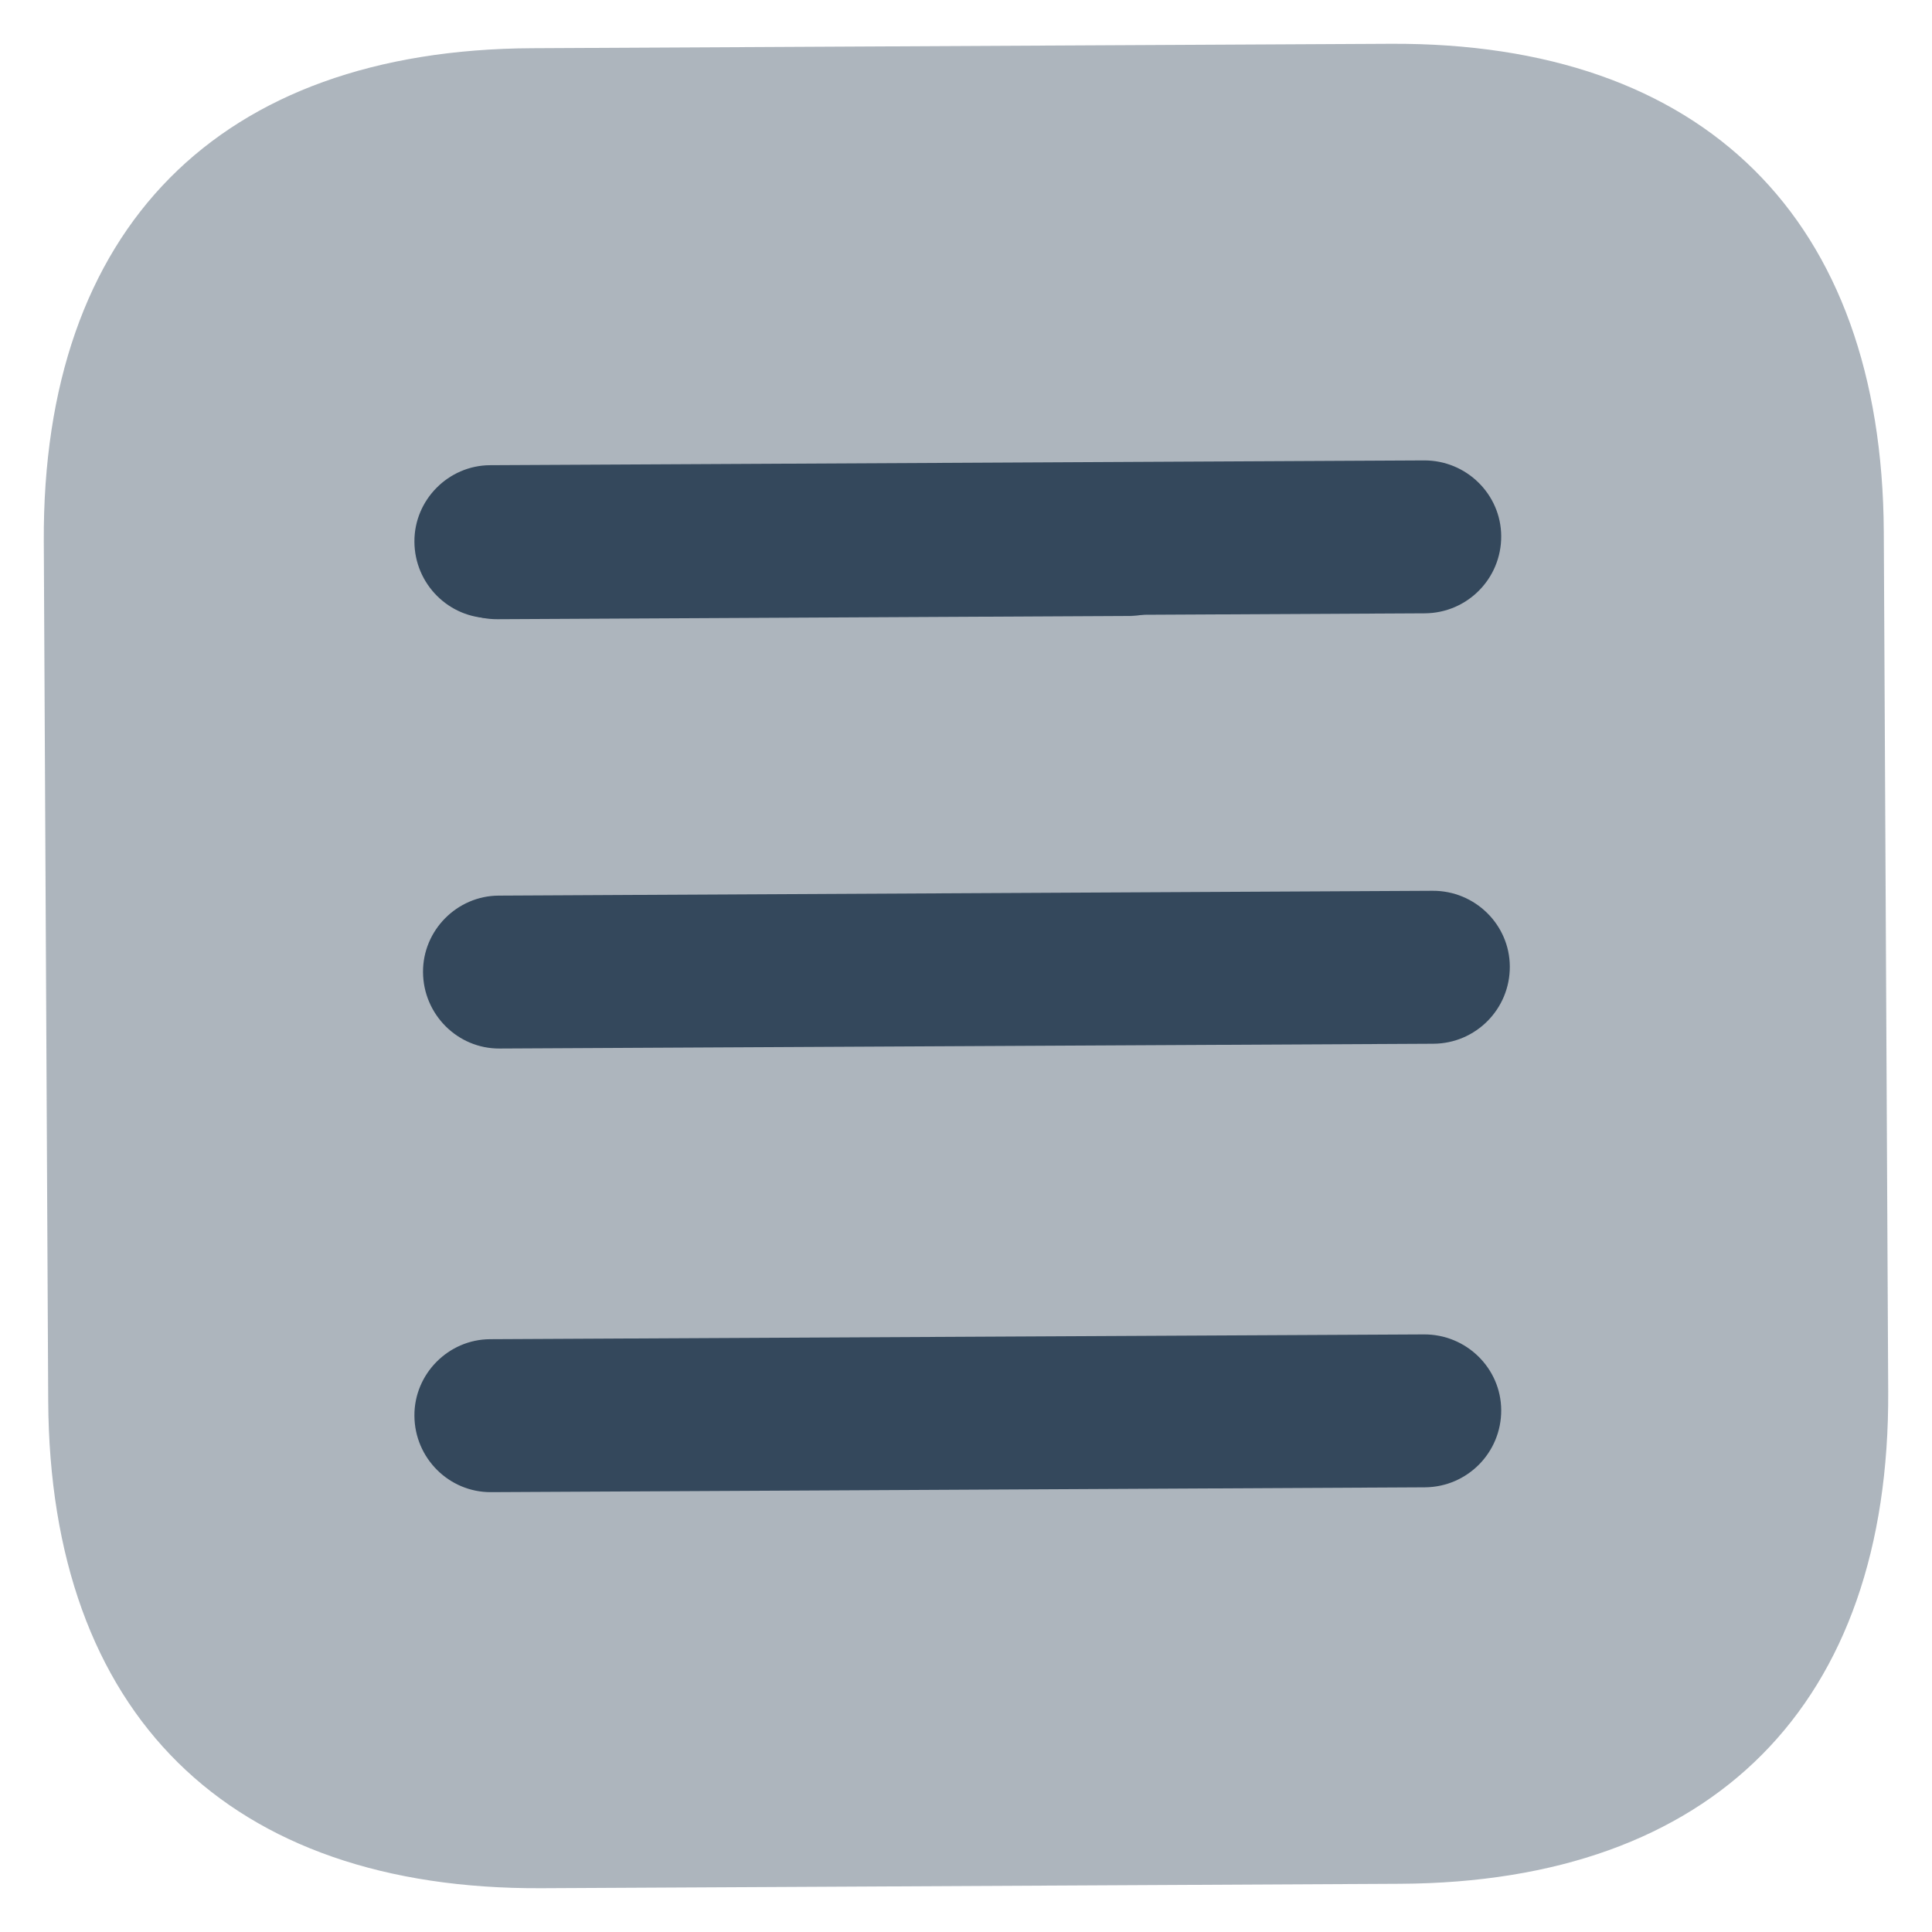 <svg xmlns="http://www.w3.org/2000/svg" width="42" height="42" fill="none" viewBox="0 0 42 42"><path fill="#34485C" d="M41.048 30.248L40.952 11.564C40.917 4.755 37.039 0.917 30.23 0.952L11.564 1.048C4.755 1.083 0.917 4.961 0.952 11.77L1.048 30.454C1.084 37.263 4.961 41.083 11.77 41.048L30.436 40.952C37.245 40.917 41.083 37.057 41.048 30.248Z" opacity=".4"/><path fill="#34485C" d="M26.214 11.71C26.21 10.804 25.459 10.061 24.535 10.066L10.793 10.137C9.886 10.141 9.143 10.892 9.148 11.798C9.153 12.723 9.903 13.466 10.81 13.461L24.552 13.39C25.476 13.385 26.219 12.635 26.214 11.71Z"/><path fill="#34485C" d="M32.822 21.01C32.818 20.103 32.067 19.36 31.143 19.365L10.841 19.47C9.934 19.474 9.191 20.225 9.196 21.132C9.201 22.056 9.951 22.799 10.858 22.794L31.16 22.69C32.084 22.685 32.827 21.934 32.822 21.01Z"/><path fill="#34485C" d="M32.635 30.653C32.63 29.747 31.88 29.004 30.955 29.009L10.653 29.113C9.747 29.118 9.004 29.868 9.009 30.775C9.013 31.7 9.764 32.442 10.671 32.438L30.973 32.333C31.897 32.328 32.64 31.578 32.635 30.653Z"/><path fill="#34485C" d="M32.635 11.653C32.63 10.747 31.88 10.004 30.955 10.009L10.653 10.113C9.747 10.118 9.004 10.868 9.009 11.775C9.013 12.7 9.764 13.442 10.671 13.438L30.973 13.333C31.897 13.328 32.64 12.578 32.635 11.653Z"/></svg>